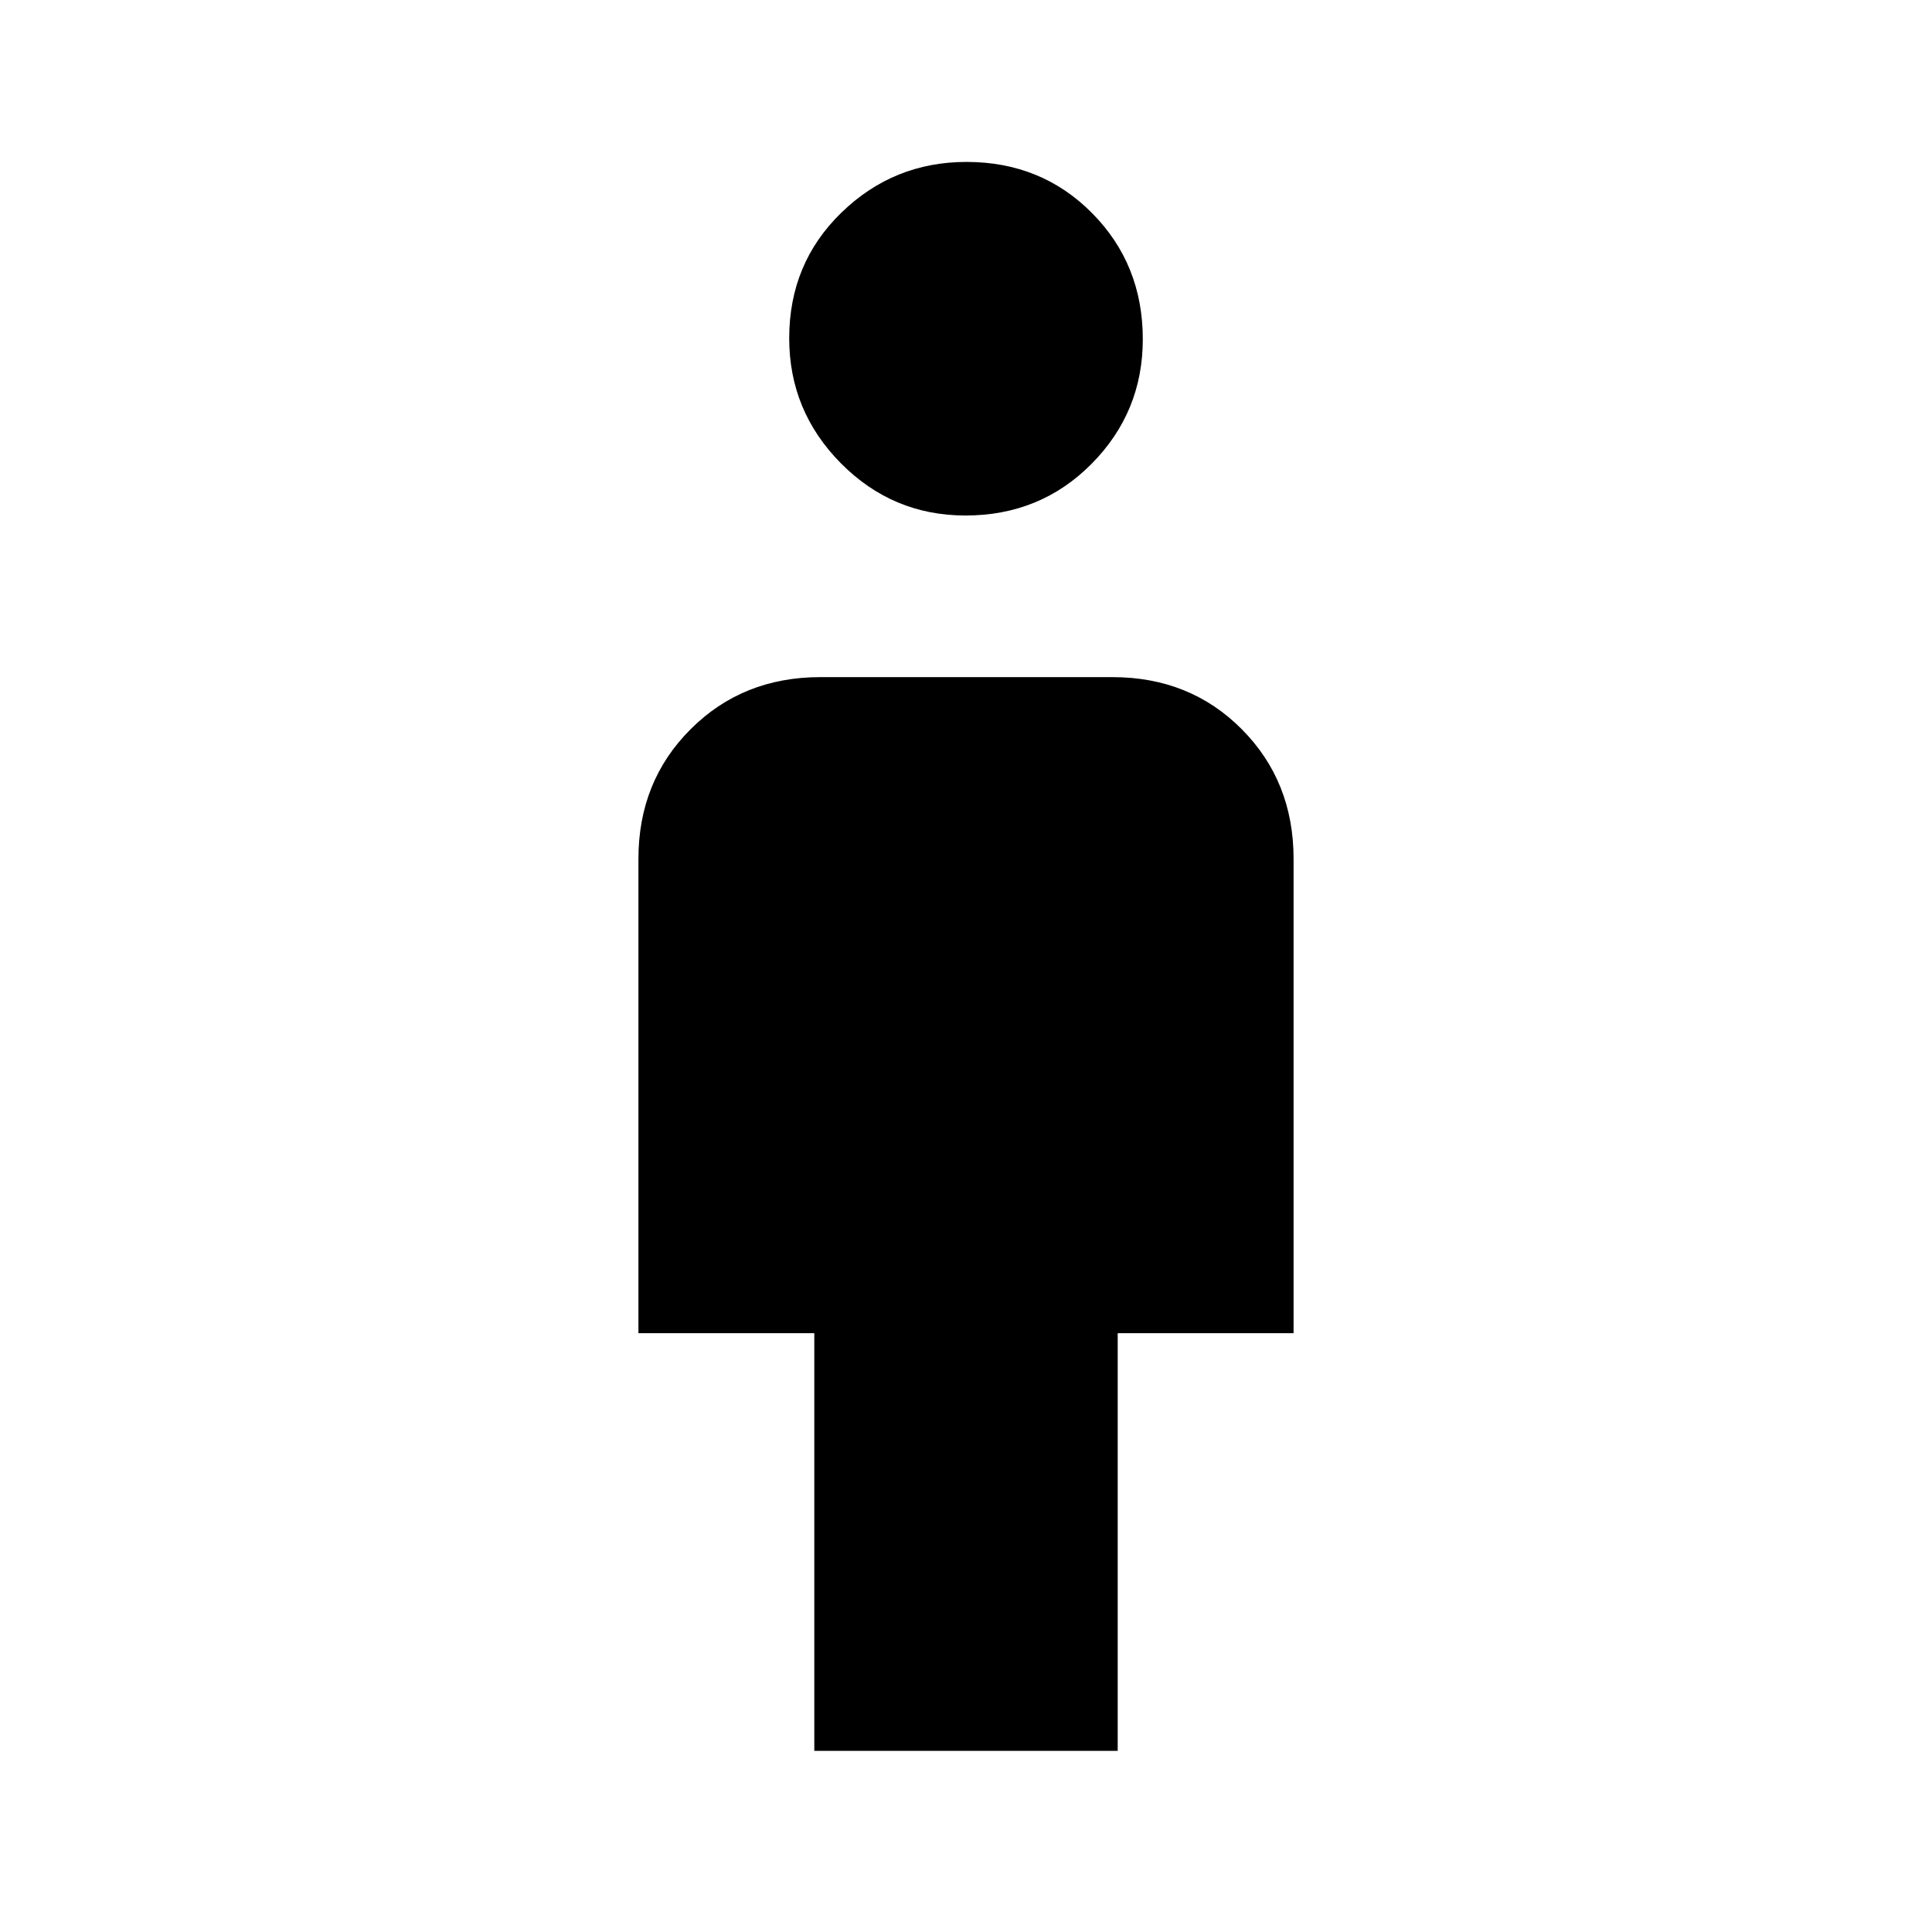 <svg xmlns="http://www.w3.org/2000/svg" height="20" viewBox="0 -960 960 960" width="20"><path d="M404.62-90v-207.54h-87.39v-235.69q0-38.53 25.92-64.42 25.91-25.89 64.48-25.89h145.1q38.56 0 64.3 25.89 25.74 25.89 25.74 64.42v235.69h-87.39V-90H404.62Zm75.13-613.85q-36.21 0-61.9-25.94-25.7-25.94-25.7-62.15 0-37.21 25.94-62.41 25.94-25.19 62.16-25.19 37.21 0 62.4 25.44 25.2 25.44 25.2 62.66 0 36.21-25.44 61.9-25.44 25.69-62.66 25.69Z"/></svg>